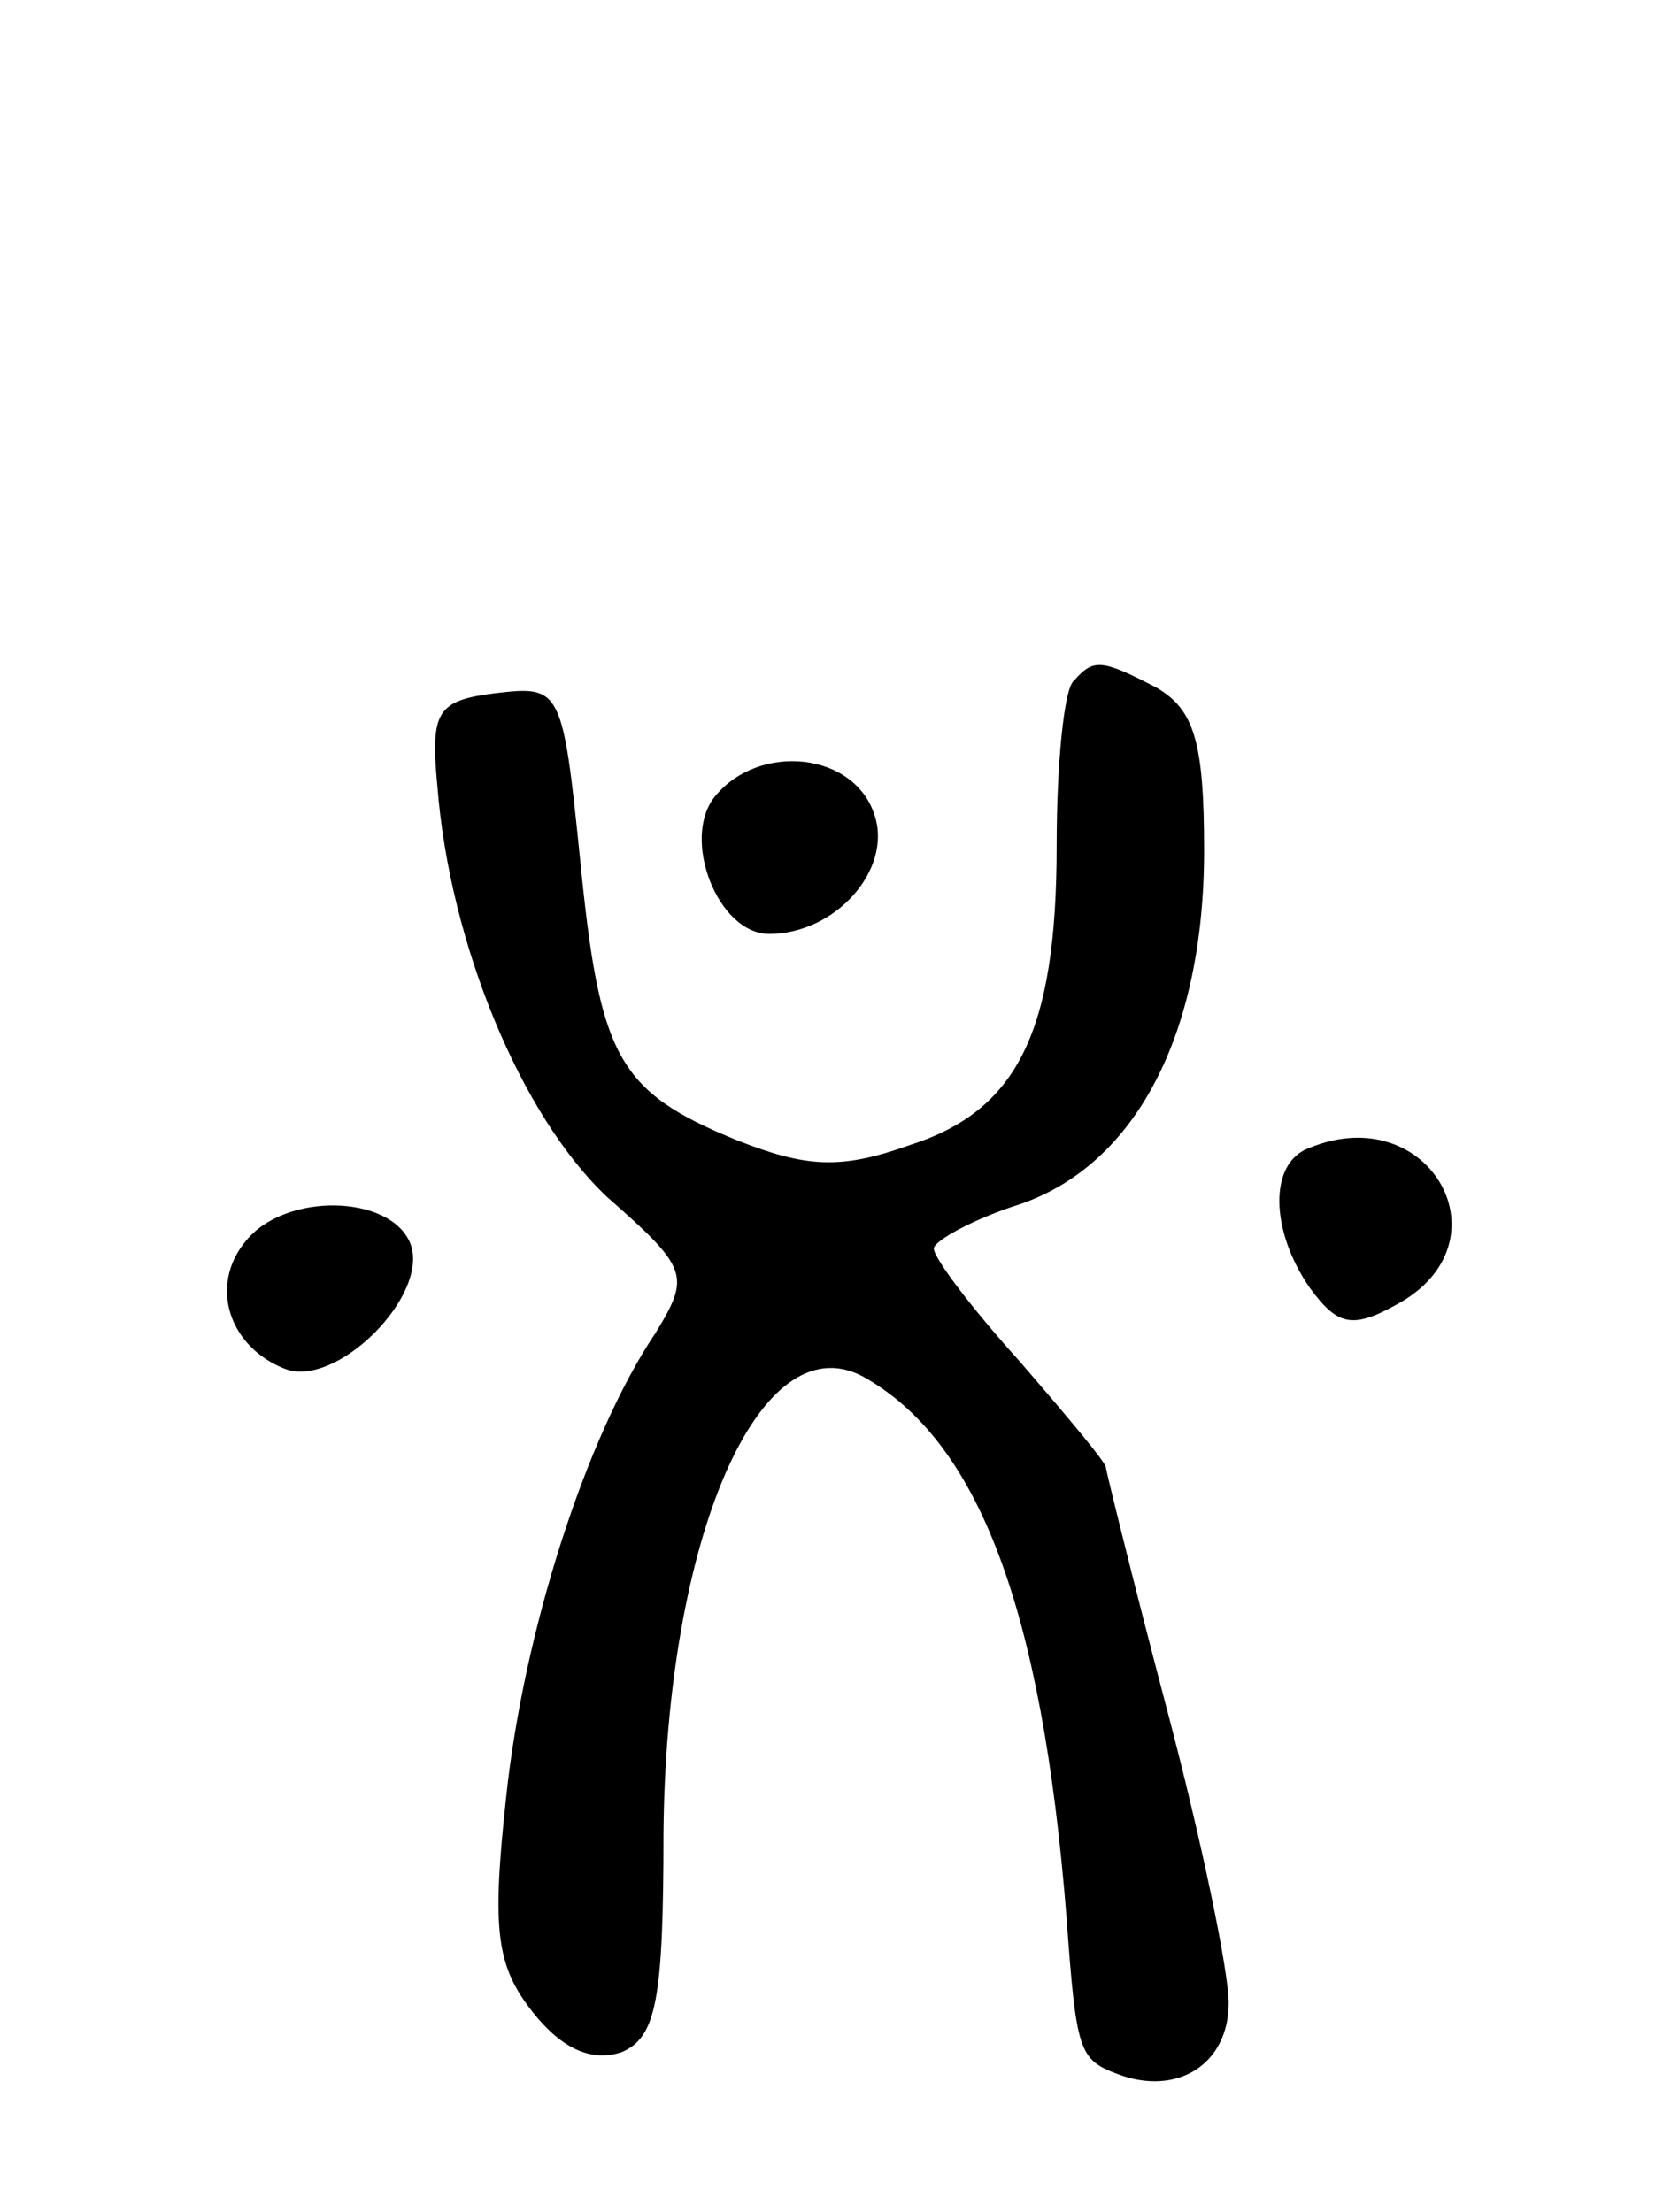 <svg version="1.0" xmlns="http://www.w3.org/2000/svg"
 width="68pt" height="90pt" viewBox="0 0 68 90"
 preserveAspectRatio="xMidYMid meet">
<g transform="translate(0,90) scale(0.1,-0.1)"
fill="#000000" stroke="none">
<path d="M437 623 c-4 -3 -7 -34 -7 -67 0 -76 -16 -108 -60 -122 -28 -10 -42
-9 -70 2 -49 20 -56 34 -64 115 -7 69 -8 70 -34 67 -24 -3 -27 -7 -24 -38 5
-64 34 -134 69 -167 33 -29 34 -32 20 -55 -29 -43 -54 -123 -61 -189 -6 -55
-4 -69 11 -88 12 -15 24 -20 36 -16 14 6 17 21 17 89 1 120 39 208 81 186 47
-26 73 -94 83 -220 4 -55 5 -58 21 -64 24 -9 45 4 45 29 0 13 -11 66 -25 119
-14 53 -25 98 -25 99 0 2 -16 21 -35 43 -19 21 -35 42 -35 46 0 3 16 12 35 18
47 16 75 69 75 144 0 44 -4 57 -19 66 -23 12 -26 12 -34 3z"/>
<path d="M291 576 c-14 -17 1 -56 22 -56 27 0 50 26 43 48 -8 26 -47 30 -65 8z"/>
<path d="M533 433 c-17 -6 -16 -34 0 -57 11 -15 17 -17 35 -7 47 25 14 84 -35
64z"/>
<path d="M100 395 c-15 -18 -7 -43 16 -52 21 -8 59 30 51 51 -8 20 -51 21 -67
1z"/>
</g>
</svg>
